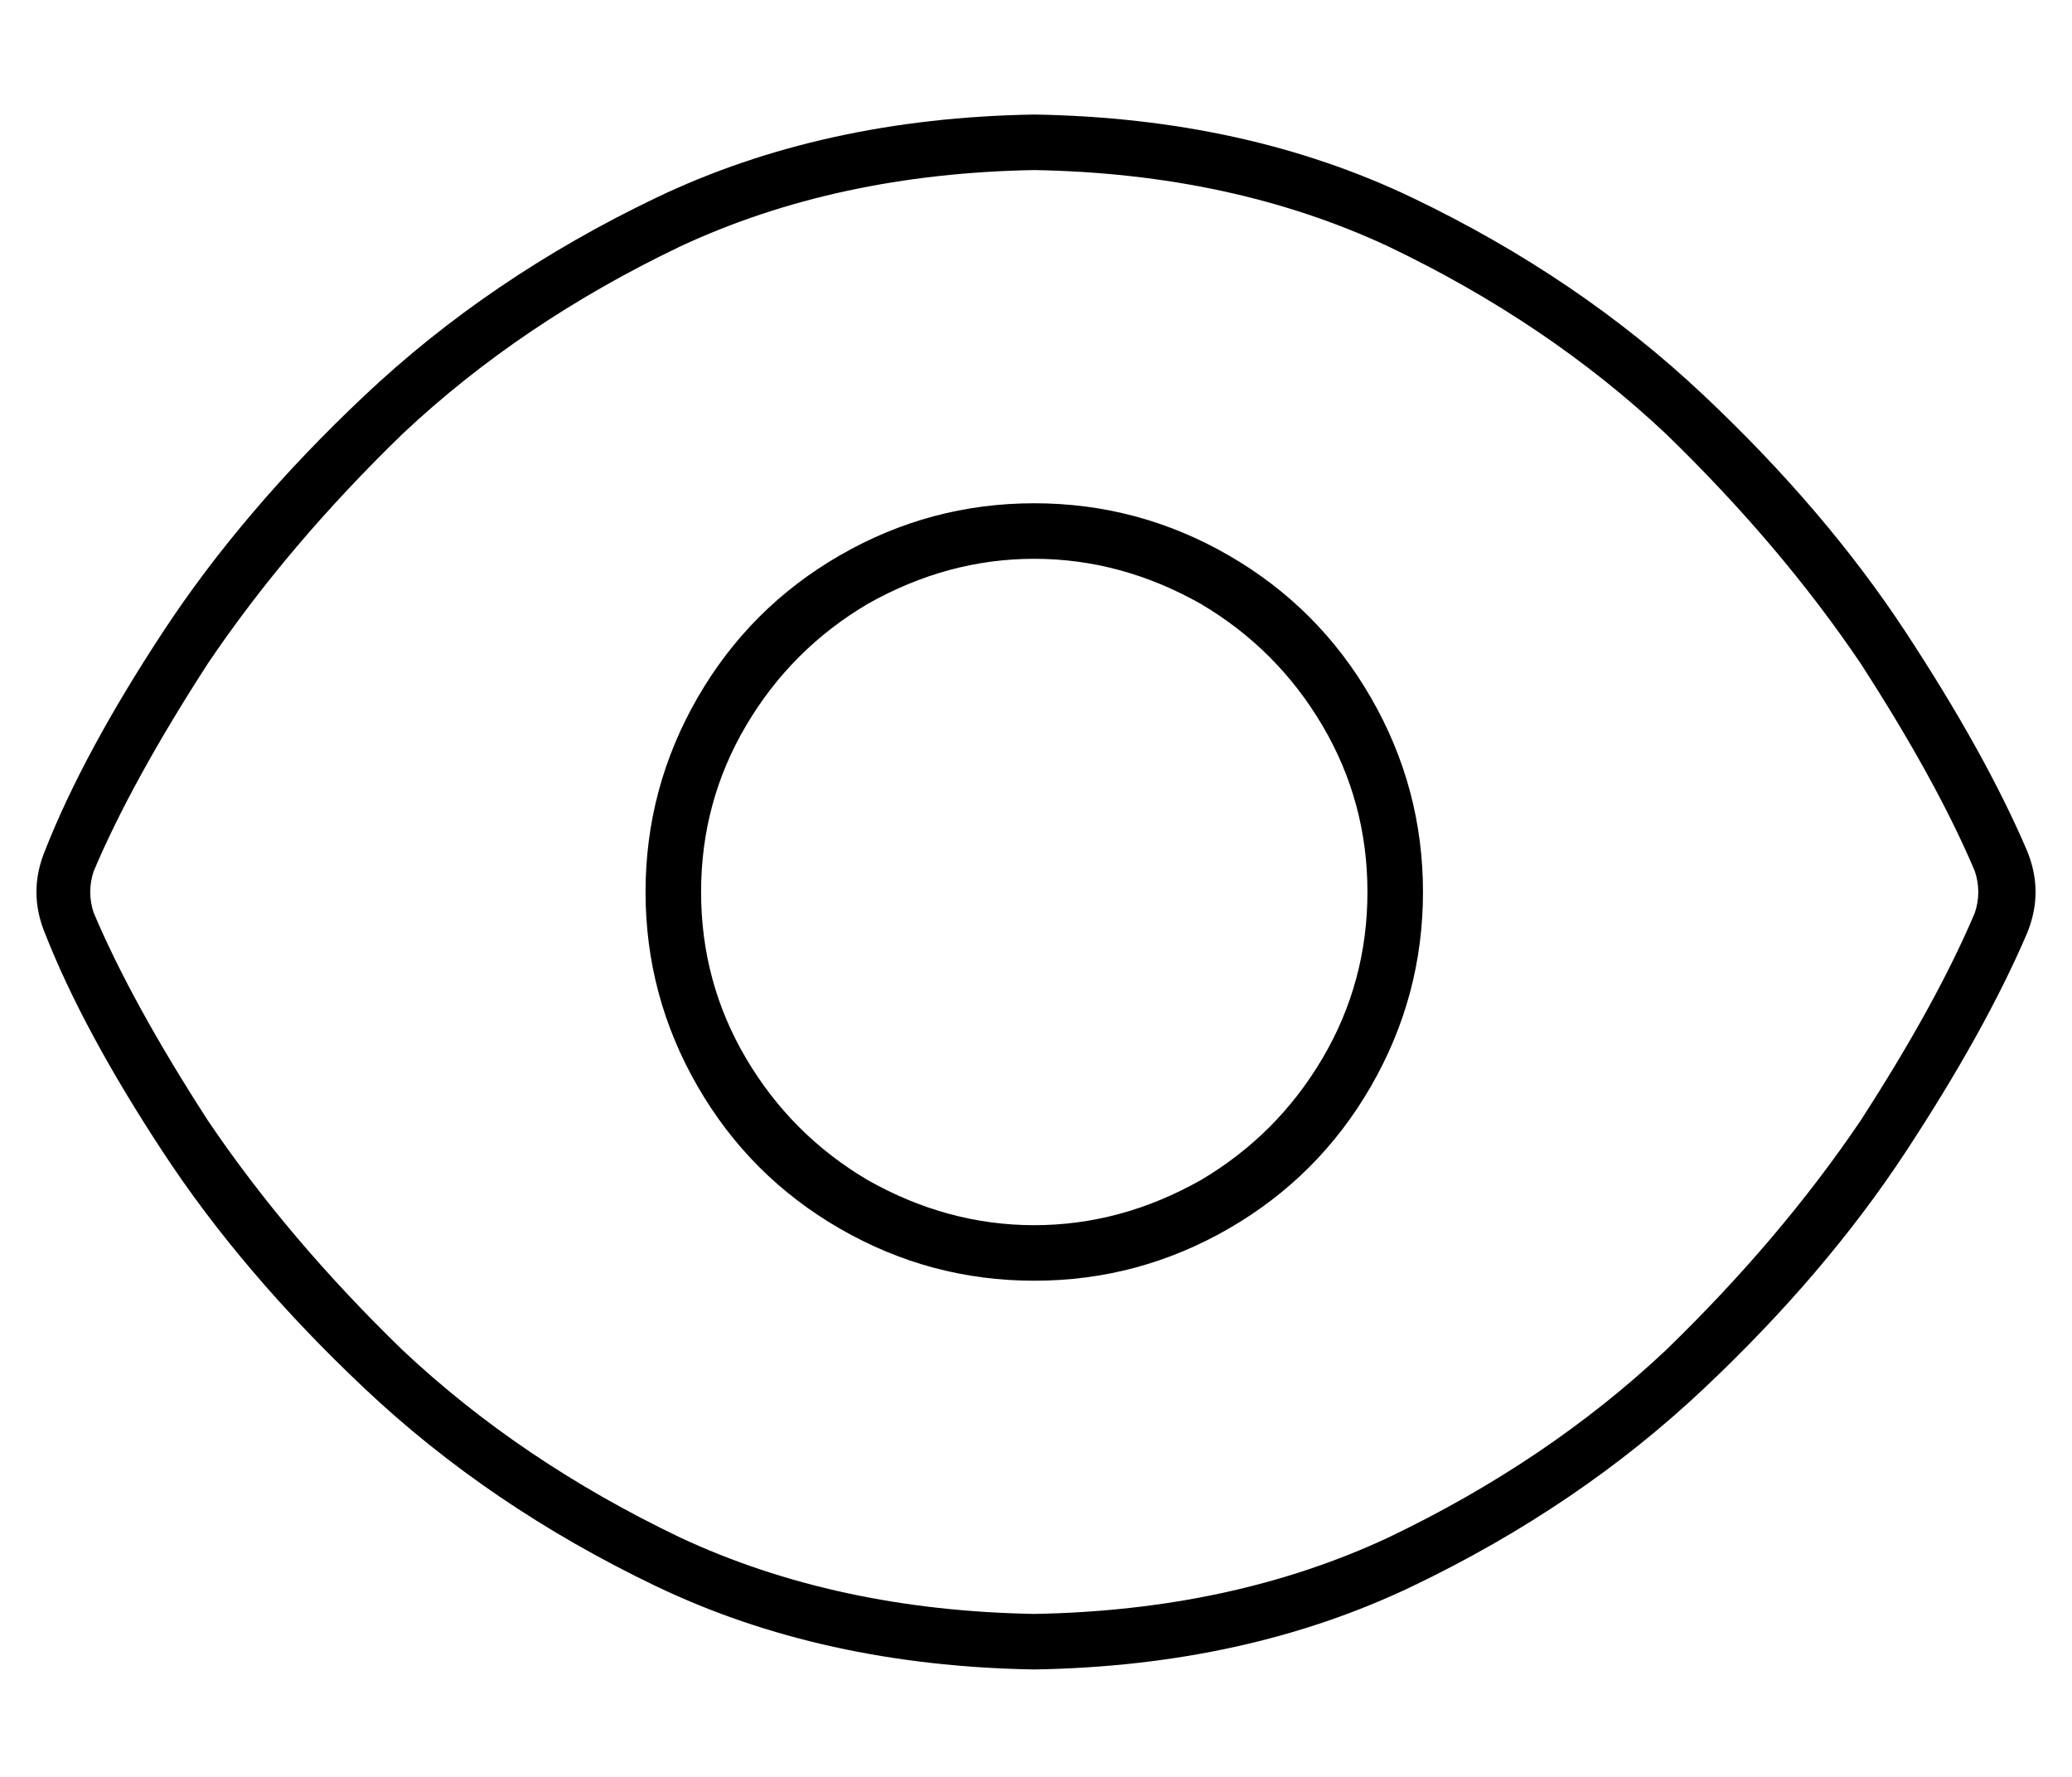 <?xml version="1.0" standalone="no"?>
<!DOCTYPE svg PUBLIC "-//W3C//DTD SVG 1.1//EN" "http://www.w3.org/Graphics/SVG/1.1/DTD/svg11.dtd" >
<svg xmlns="http://www.w3.org/2000/svg" xmlns:xlink="http://www.w3.org/1999/xlink" version="1.1" viewBox="-10 -40 597 512">
   <path fill="currentColor"
d="M106 85q34 -32 80 -54v0v0q45 -21 102 -22q57 1 102 22q46 22 80 54q33 32 56 66q22 34 33 60q2 6 0 12q-11 26 -33 60q-23 34 -56 66q-34 32 -80 54q-45 21 -102 22q-57 -1 -102 -22q-46 -22 -80 -54q-33 -32 -56 -66q-22 -34 -33 -60q-2 -6 0 -12q11 -26 33 -60
q23 -34 56 -66v0zM288 -7q-61 1 -109 24v0v0q-48 23 -84 57q-35 33 -58 68t-34 63q-5 12 0 24q11 28 34 63t58 68q36 34 84 57t109 24q61 -1 109 -24t84 -57q35 -33 58 -68t35 -63q5 -12 0 -24q-12 -28 -35 -63t-58 -68q-36 -34 -84 -57t-109 -24v0zM192 217q0 -26 13 -48v0
v0q13 -22 35 -35q23 -13 48 -13t48 13q22 13 35 35t13 48t-13 48t-35 35q-23 13 -48 13t-48 -13q-22 -13 -35 -35t-13 -48v0zM400 217q0 -30 -15 -56v0v0q-15 -26 -41 -41t-56 -15t-56 15t-41 41t-15 56t15 56t41 41t56 15t56 -15t41 -41t15 -56v0z" />
</svg>
